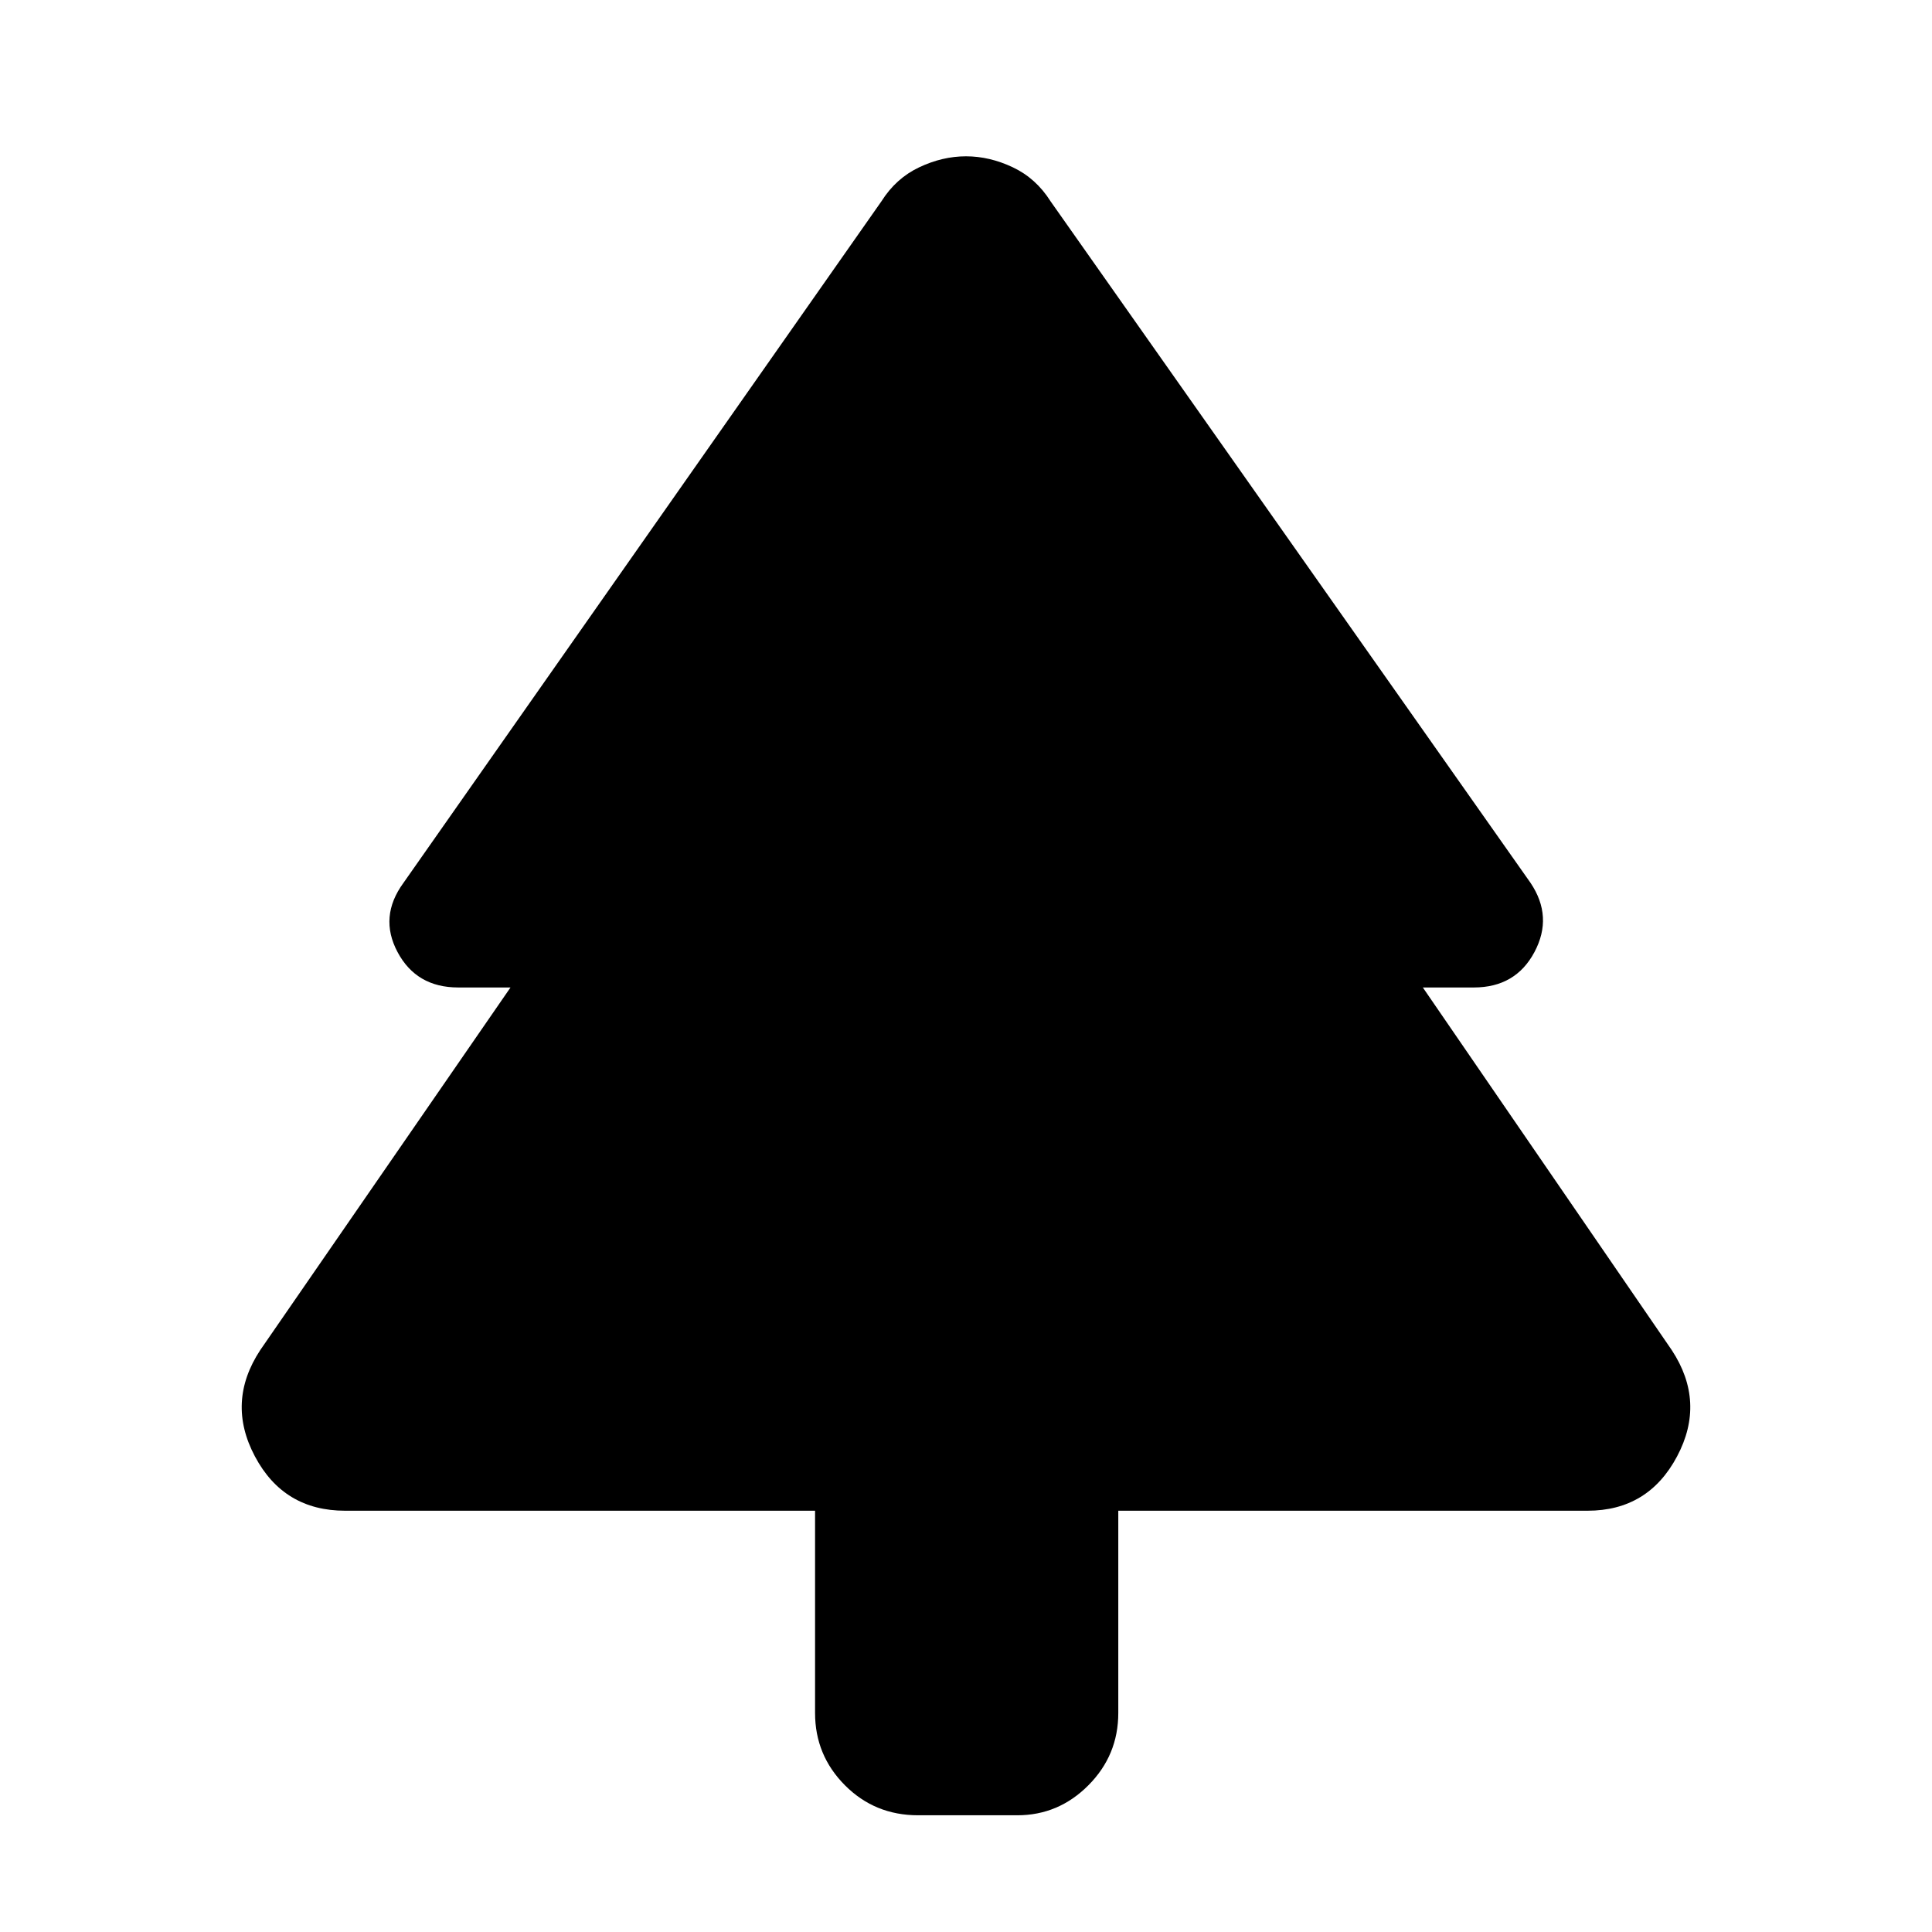 <svg xmlns="http://www.w3.org/2000/svg" height="40" viewBox="0 -960 960 960" width="40"><path d="M405-209.33H171.5q-30.5 0-44.83-27-14.34-27 2.66-52.84l124.34-180.16h-26q-20.76 0-30.13-17.59-9.37-17.58 2.96-34.41L438-860q7.2-11.41 18.74-16.87 11.55-5.46 23.26-5.46t23.26 5.46Q514.8-871.41 522-860l238.5 338.67q11.33 16.83 1.96 34.41-9.37 17.59-30.13 17.59H707l123.67 180.16q17 25.84 2.66 52.84-14.33 27-44.5 27H555.67v100.5q0 21-14.84 35.91Q526-58 505.49-58h-49.31q-21.51 0-36.35-14.92Q405-87.83 405-108.83v-100.5Z"/></svg>